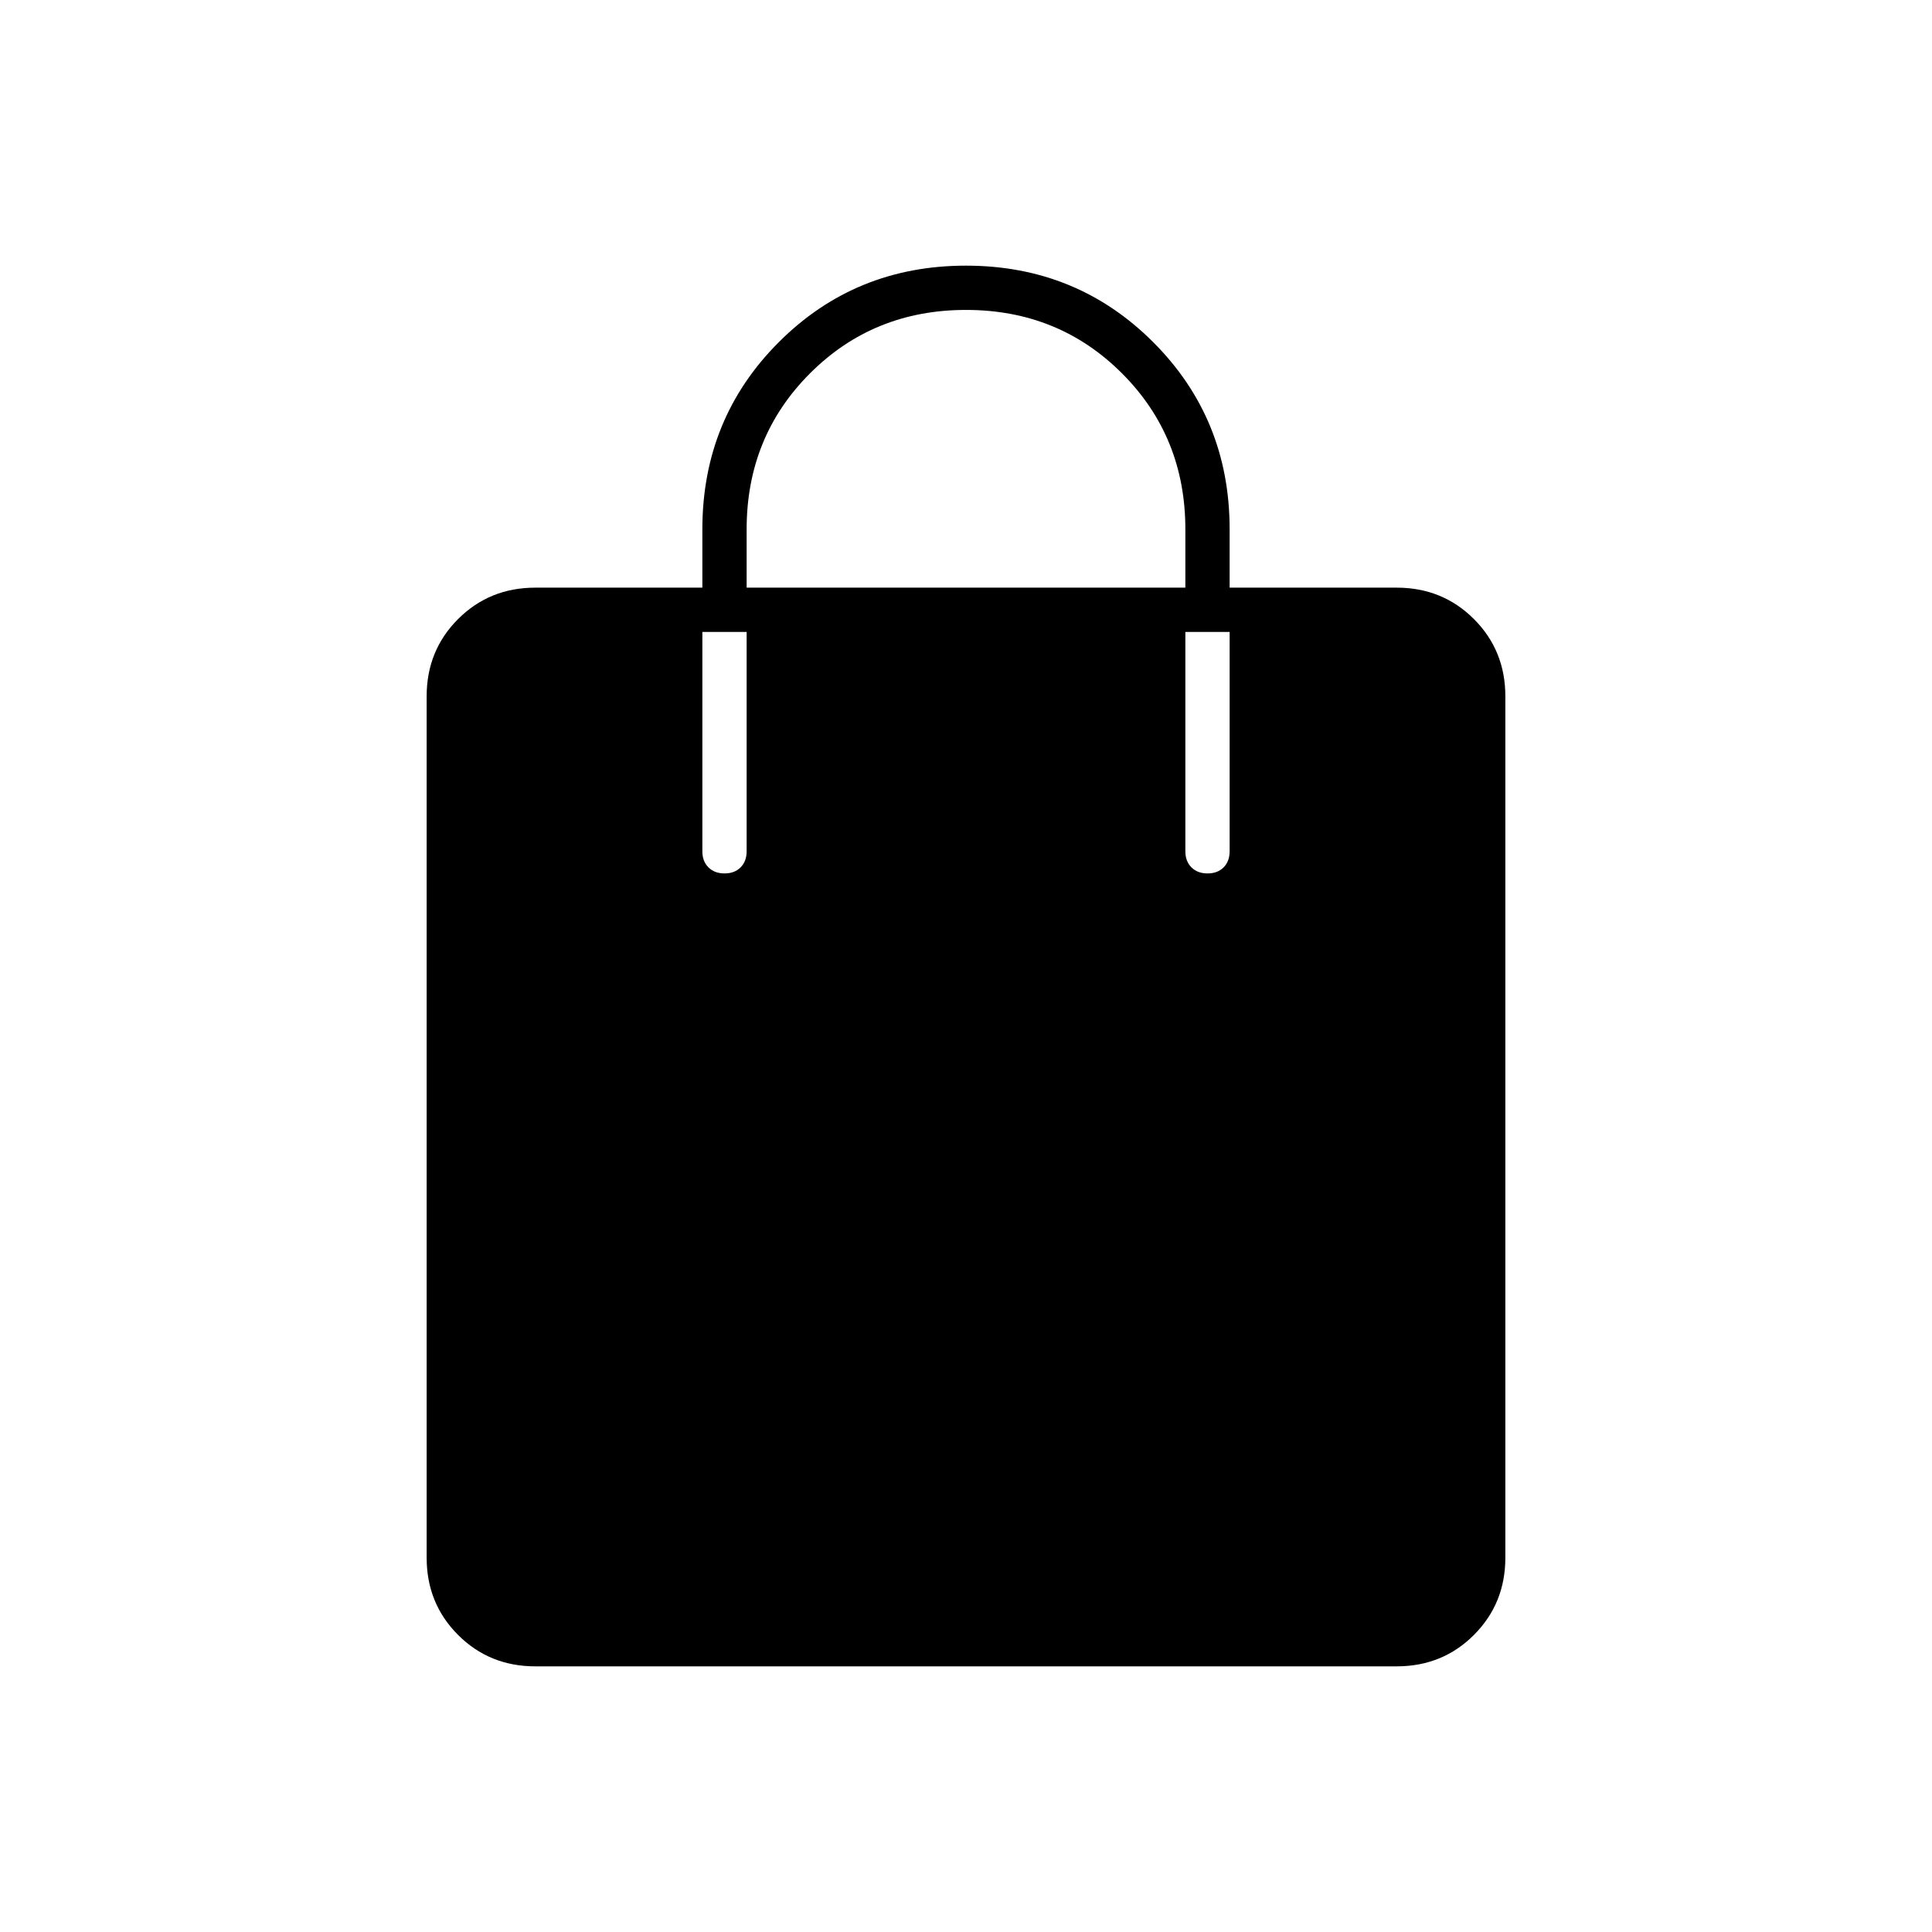 <svg xmlns="http://www.w3.org/2000/svg" width="48" height="48" viewBox="0 -960 960 960"><path d="M266-132q-22.77 0-38.39-15.61Q212-163.23 212-186v-428q0-22.78 15.61-38.39Q243.23-668 266-668h83v-29q0-55 38-93t93-38q55 0 93 38t38 93v29h83q22.78 0 38.39 15.61T748-614v428q0 22.77-15.61 38.39Q716.78-132 694-132H266Zm105-536h218v-29q0-46-31.5-77.5T480-806q-46 0-77.5 31.5T371-697v29Zm229.02 142q4.98 0 7.98-3.01 3-3.02 3-7.99v-109h-22v109q0 4.97 3.02 7.99 3.02 3.01 8 3.01Zm-240 0q4.98 0 7.98-3.01 3-3.02 3-7.99v-109h-22v109q0 4.97 3.02 7.99 3.02 3.01 8 3.01Z"/></svg>
